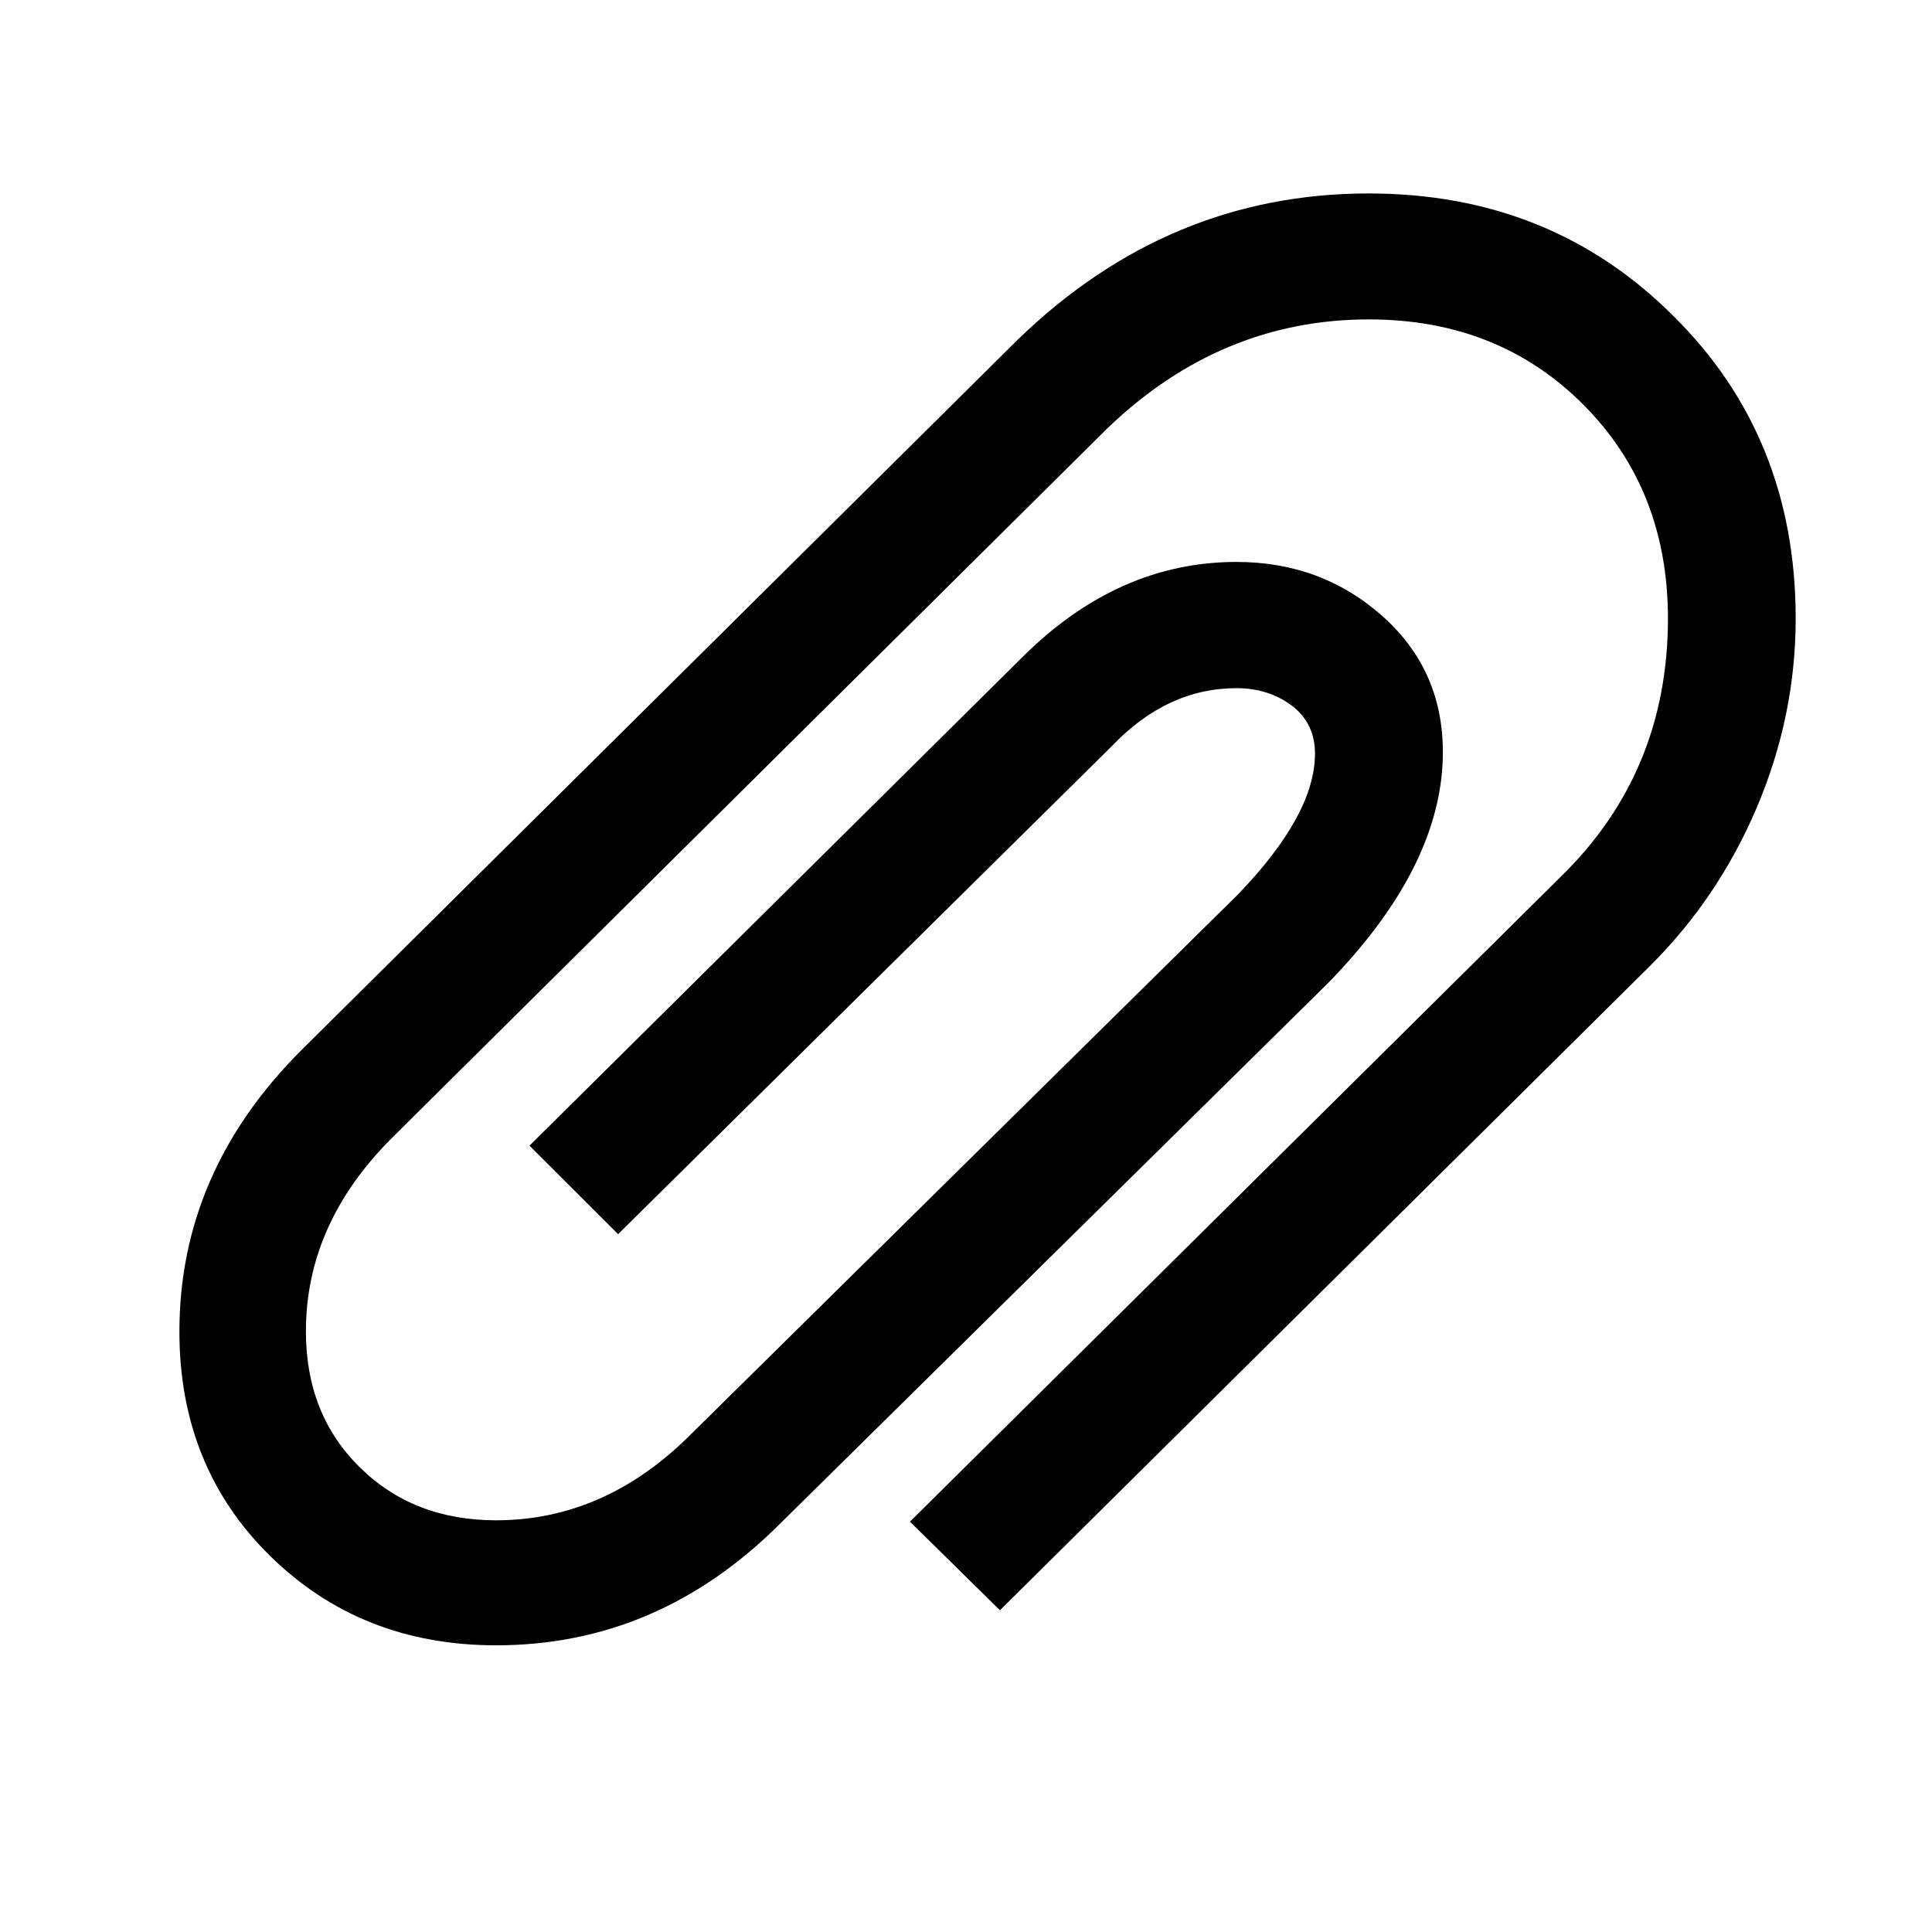 <?xml version="1.0" encoding="utf-8"?>
<!-- Generator: Adobe Illustrator 15.1.0, SVG Export Plug-In . SVG Version: 6.00 Build 0)  -->
<!DOCTYPE svg PUBLIC "-//W3C//DTD SVG 1.1//EN" "http://www.w3.org/Graphics/SVG/1.1/DTD/svg11.dtd">
<svg version="1.1" id="Layer_1" xmlns="http://www.w3.org/2000/svg" xmlns:xlink="http://www.w3.org/1999/xlink" x="0px" y="0px"
	 width="14.172px" height="14.172px" viewBox="0 0 14.172 14.172" enable-background="new 0 0 14.172 14.172" xml:space="preserve">
<g enable-background="new    ">
	<path d="M13.172,4.537c0,0.476-0.095,0.935-0.282,1.379c-0.188,0.444-0.449,0.833-0.784,1.167l-4.771,4.729l-0.66-0.65l4.772-4.729
		c0.525-0.511,0.788-1.143,0.788-1.896c0-0.632-0.208-1.156-0.623-1.571c-0.416-0.416-0.939-0.623-1.571-0.623
		c-0.724,0-1.363,0.266-1.917,0.798L2.872,8.35C2.453,8.77,2.244,9.241,2.244,9.766c0,0.405,0.131,0.737,0.394,0.996
		c0.262,0.26,0.597,0.39,1.001,0.39c0.532,0,1.008-0.21,1.427-0.629l4.015-3.962C9.458,6.17,9.646,5.826,9.646,5.528
		c0-0.149-0.057-0.266-0.17-0.352C9.362,5.091,9.227,5.048,9.071,5.048c-0.34,0-0.646,0.142-0.916,0.426L4.534,9.053l-0.65-0.649
		l3.611-3.579c0.469-0.469,0.994-0.703,1.576-0.703c0.412,0,0.768,0.131,1.066,0.394c0.298,0.264,0.447,0.597,0.447,1.001
		c0,0.554-0.281,1.119-0.842,1.694l-4.016,3.962c-0.597,0.598-1.292,0.896-2.087,0.896c-0.661,0-1.213-0.219-1.657-0.655
		s-0.666-0.985-0.666-1.646c0-0.78,0.298-1.469,0.895-2.065l5.251-5.208c0.739-0.718,1.598-1.076,2.578-1.076
		c0.888,0,1.632,0.298,2.231,0.895C12.873,2.907,13.172,3.649,13.172,4.537z"/>
</g>
</svg>
